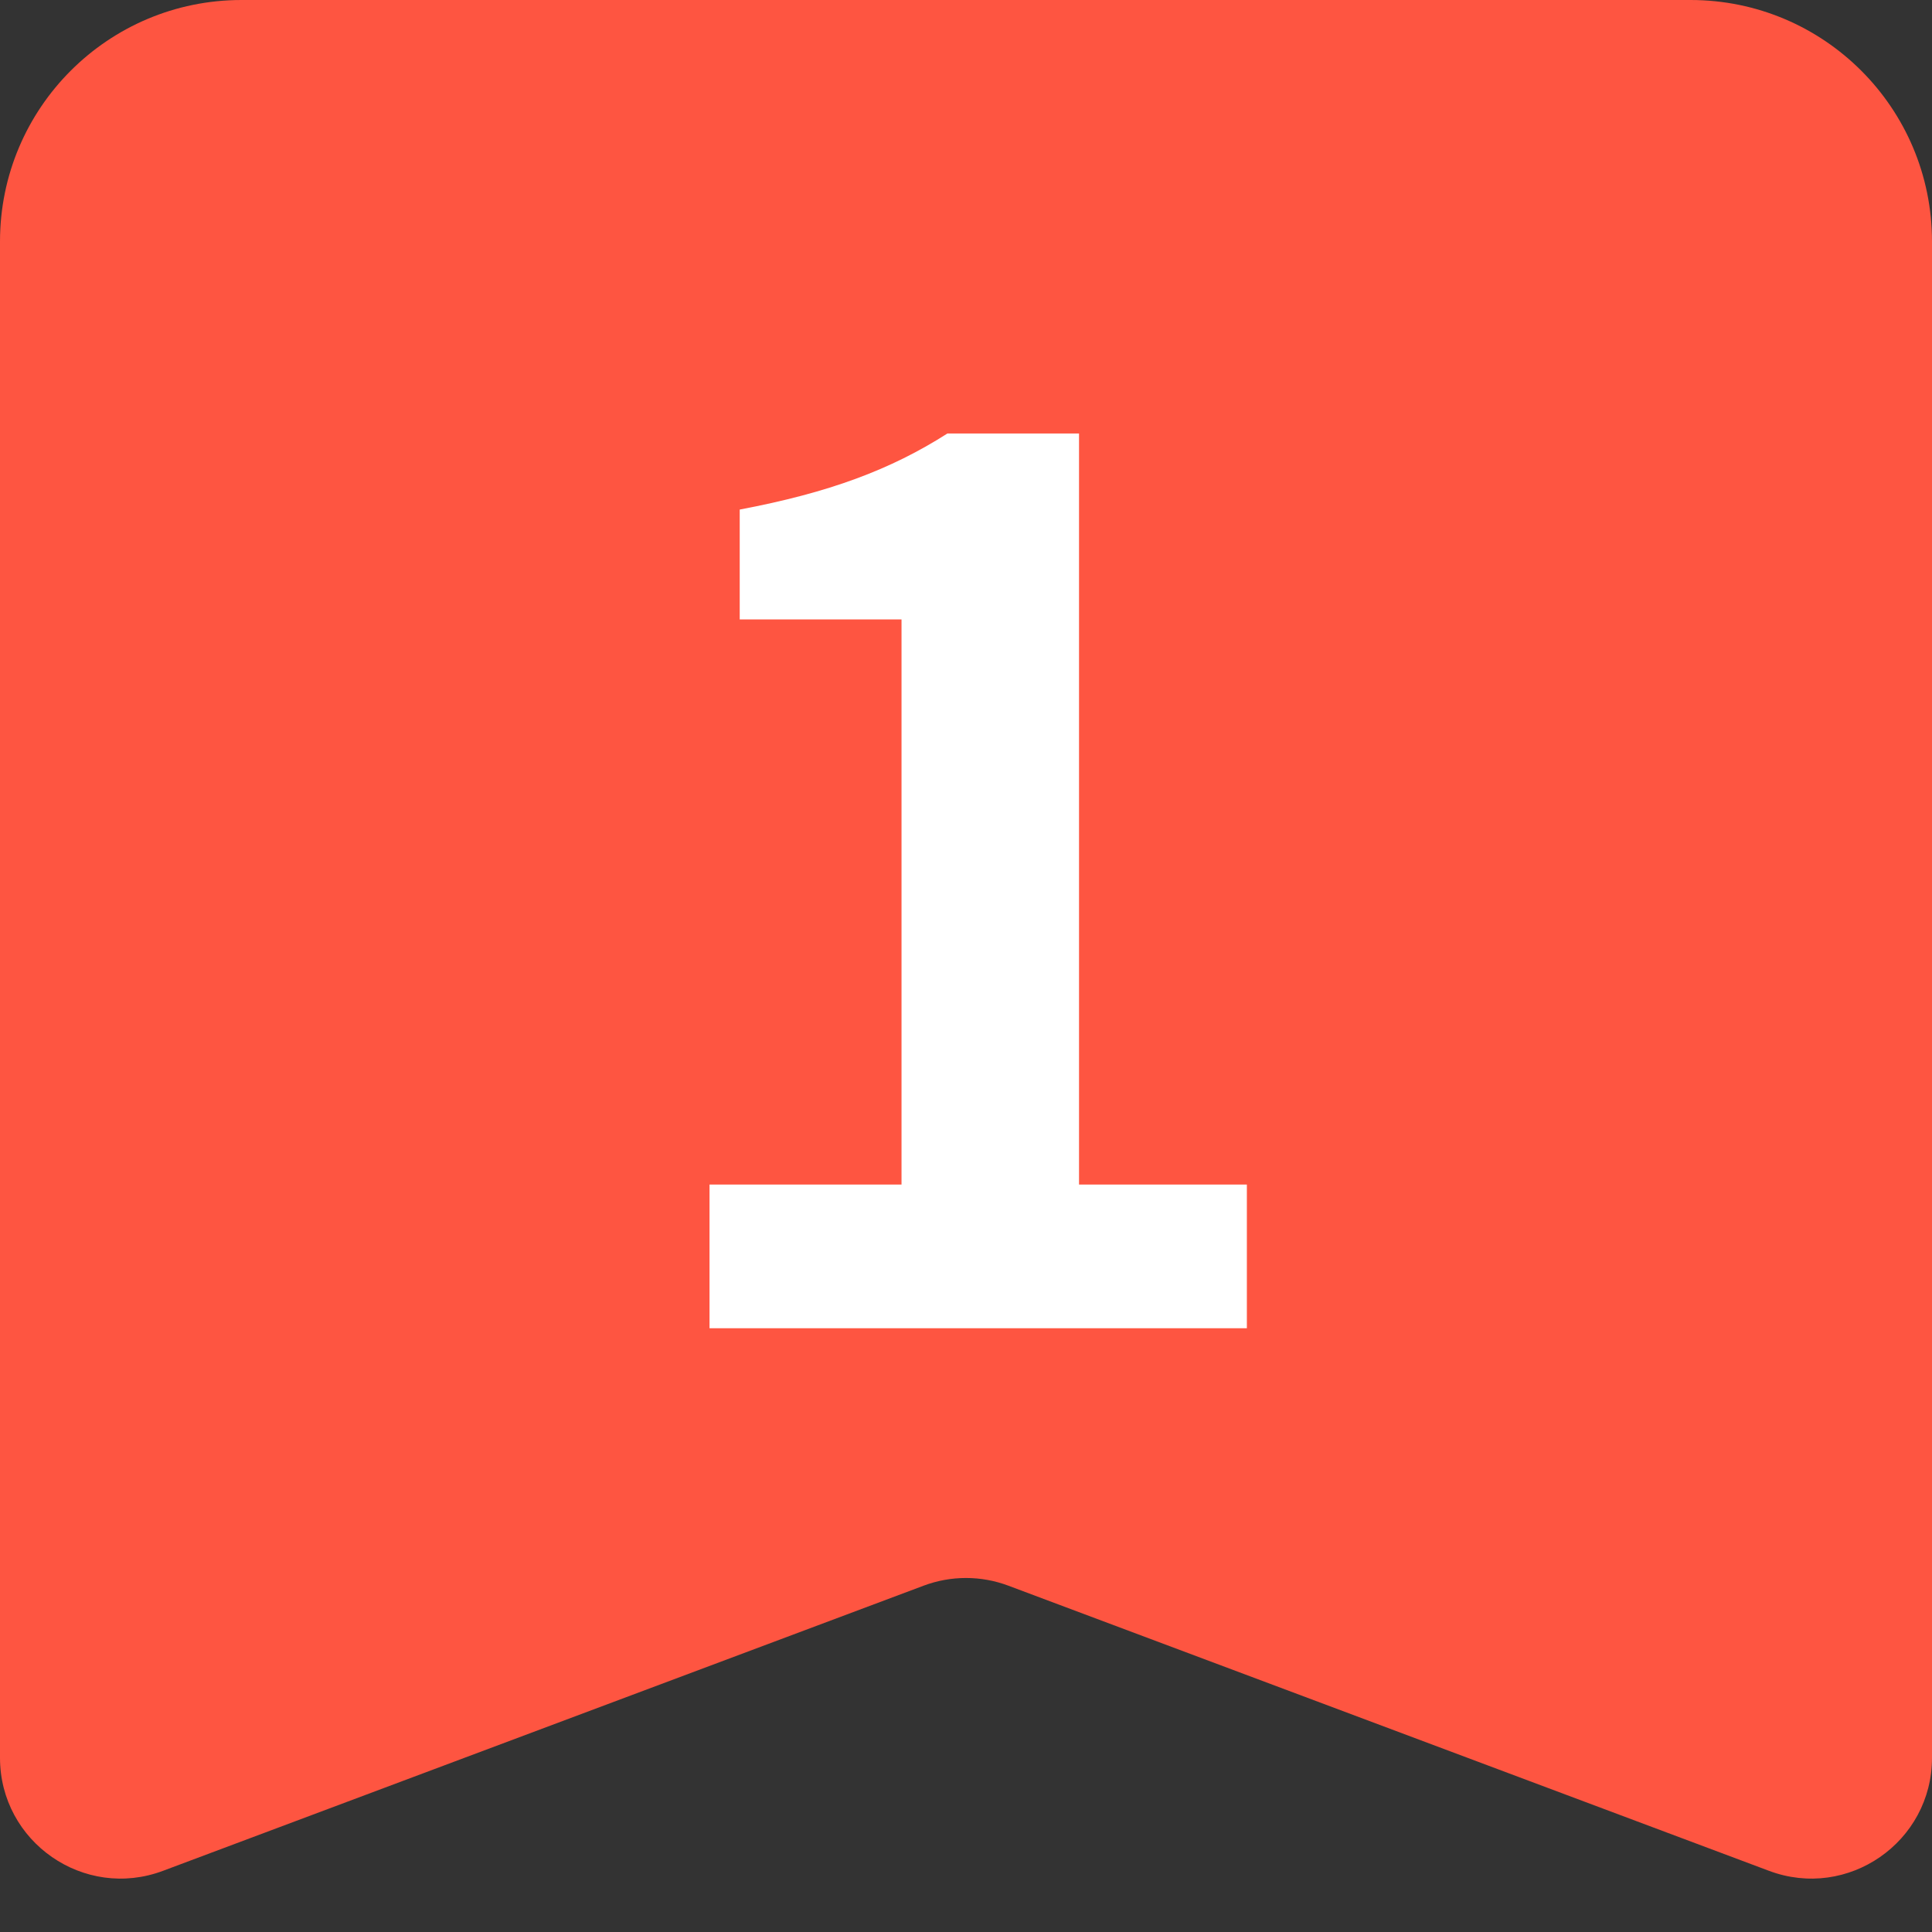 <svg width="16" height="16" viewBox="0 0 16 16" fill="none" xmlns="http://www.w3.org/2000/svg">
    <rect x="0" y="0" width="16" height="16" fill="#333333" stroke="none"/>
    <path d="M0 2C0 0.895 0.895 0 2 0H14C15.105 0 16 0.895 16 2V14.557C16 15.255 15.303 15.739 14.649 15.493L8.351 13.132C8.125 13.047 7.875 13.047 7.649 13.132L1.351 15.493C0.697 15.739 0 15.255 0 14.557V2Z"
          fill="#FE5541"/>
    <path d="M5.876 11H10.326V9.81H8.936V3.59H7.846C7.376 3.89 6.866 4.08 6.126 4.22V5.13H7.466V9.81H5.876V11Z"
          fill="white"/>
</svg>
